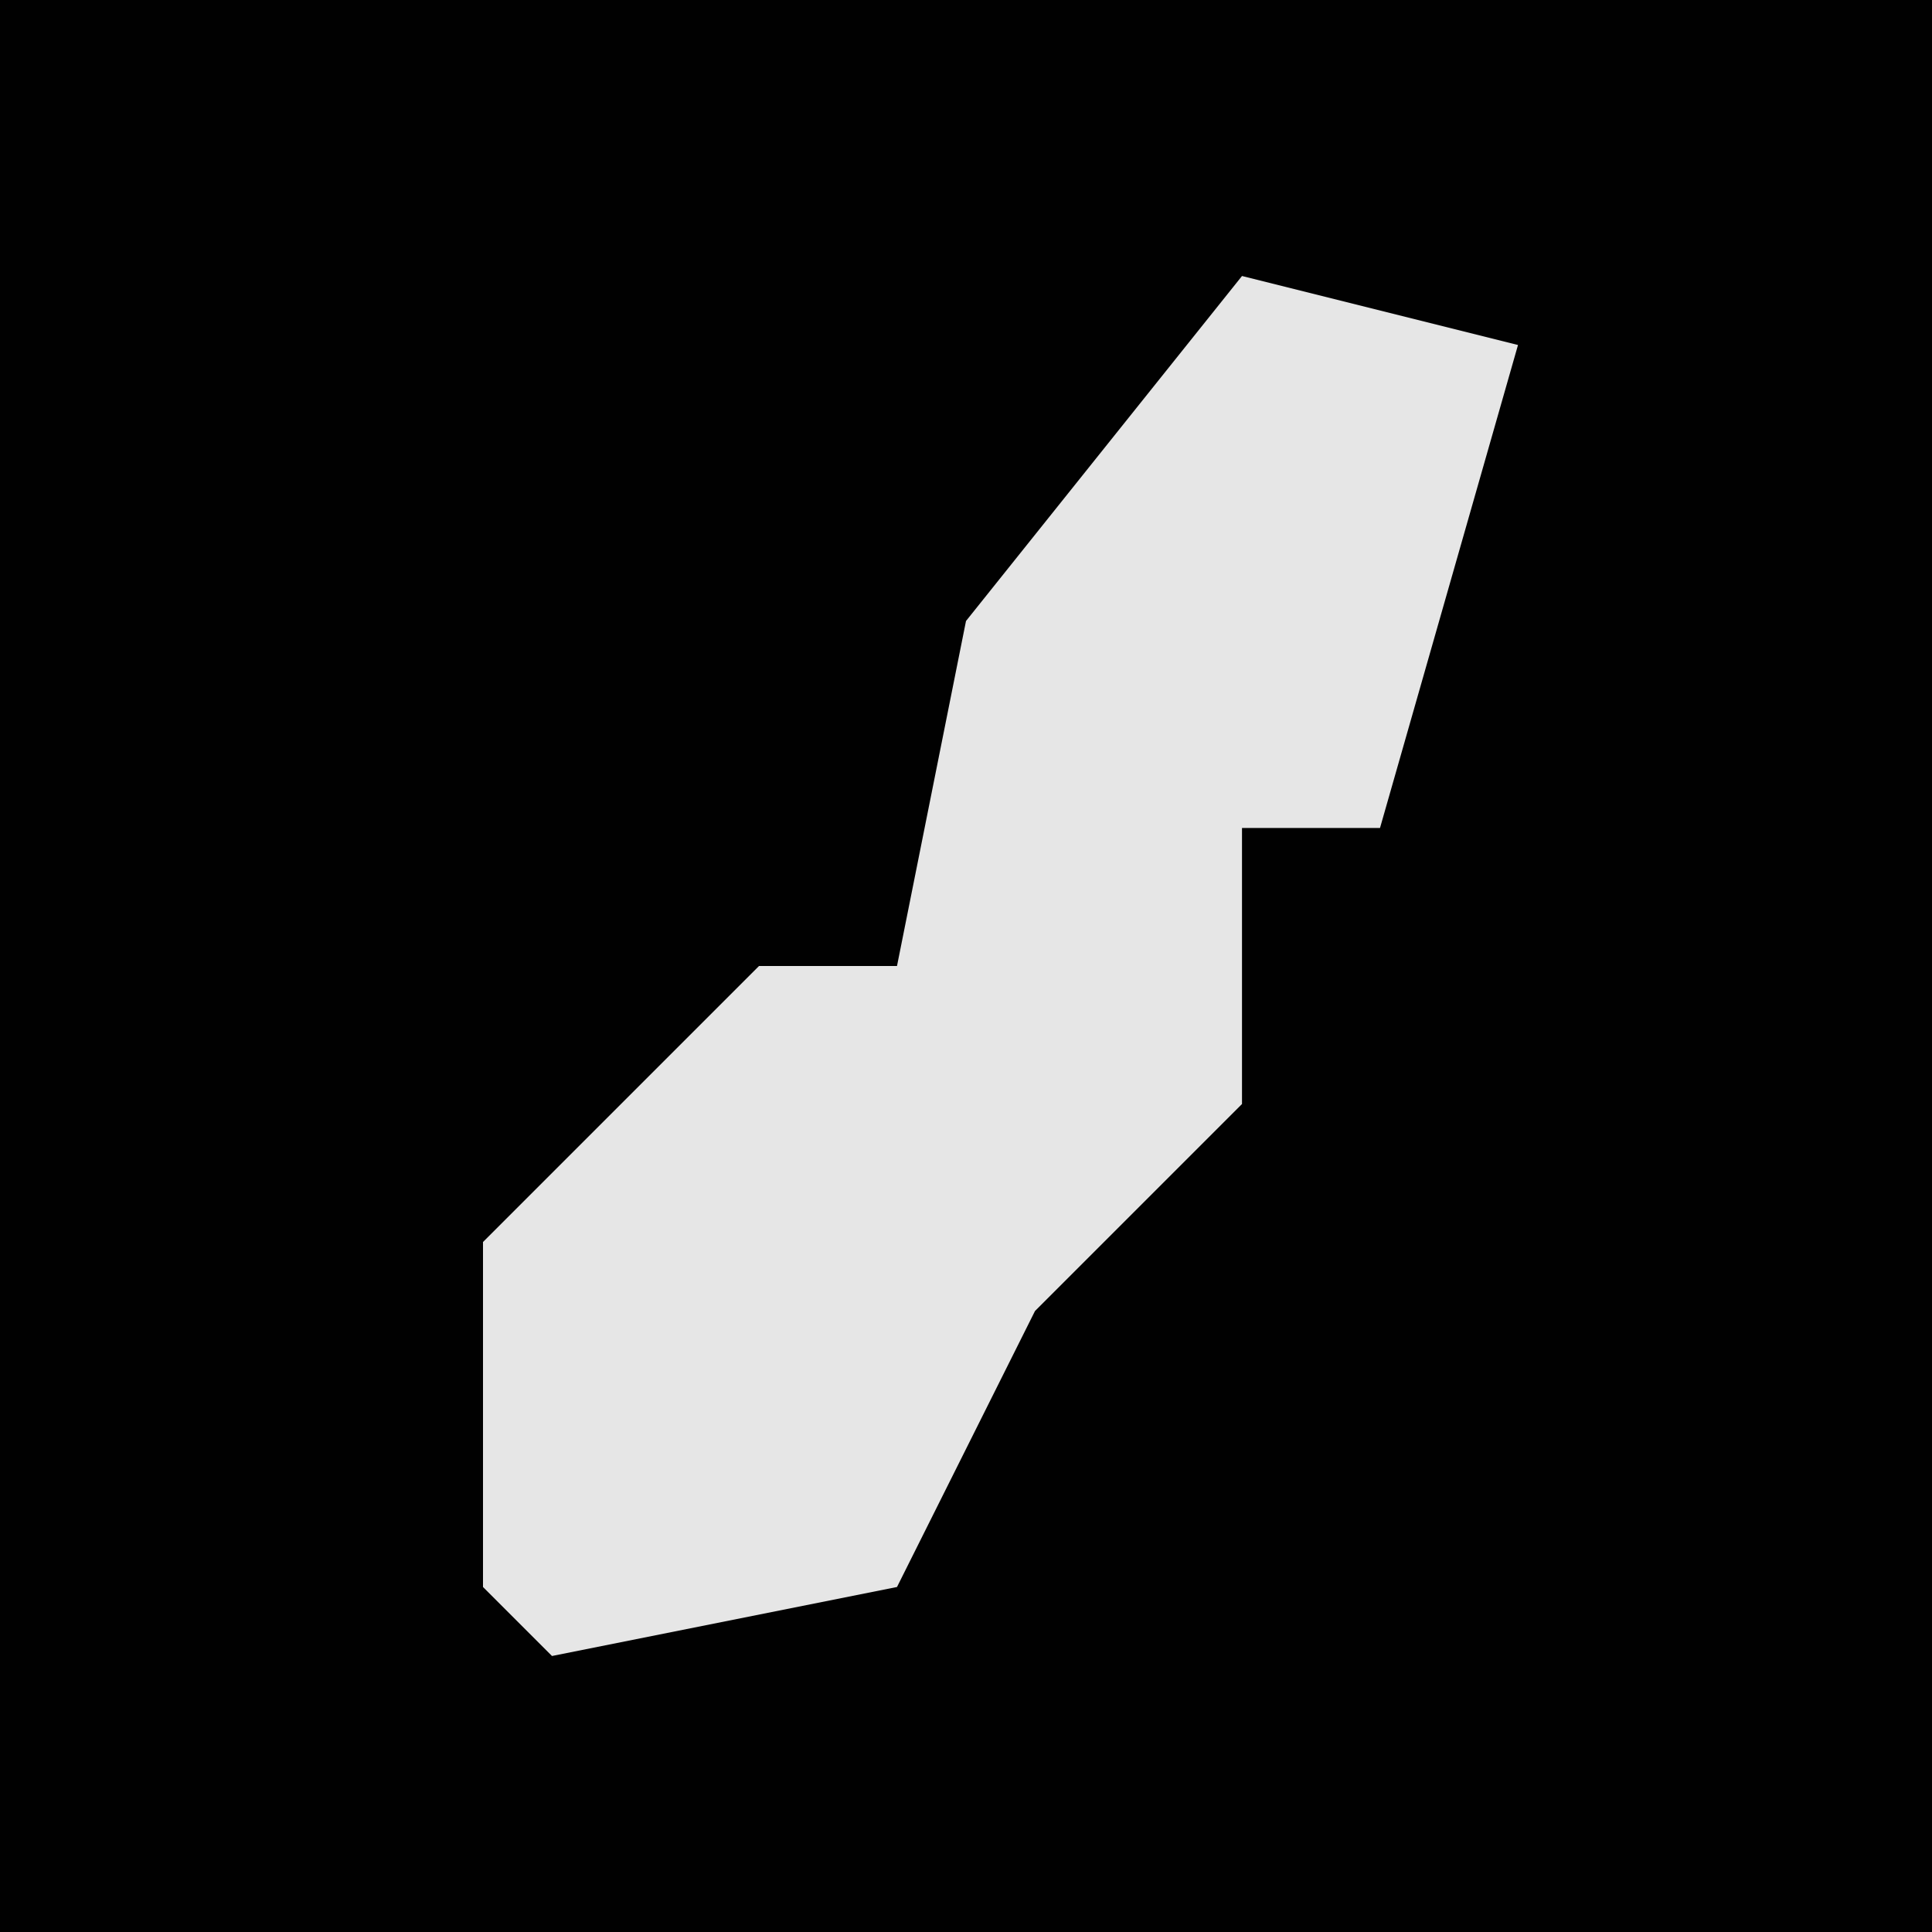 <?xml version="1.0" encoding="UTF-8"?>
<svg version="1.1" xmlns="http://www.w3.org/2000/svg" width="28" height="28">
<path d="M0,0 L28,0 L28,28 L0,28 Z " fill="#010101" transform="translate(0,0)"/>
<path d="M0,0 L4,1 L2,8 L0,8 L0,12 L-3,15 L-5,19 L-10,20 L-11,19 L-11,14 L-7,10 L-5,10 L-4,5 Z " fill="#E6E6E6" transform="translate(18,4)"/>
</svg>
